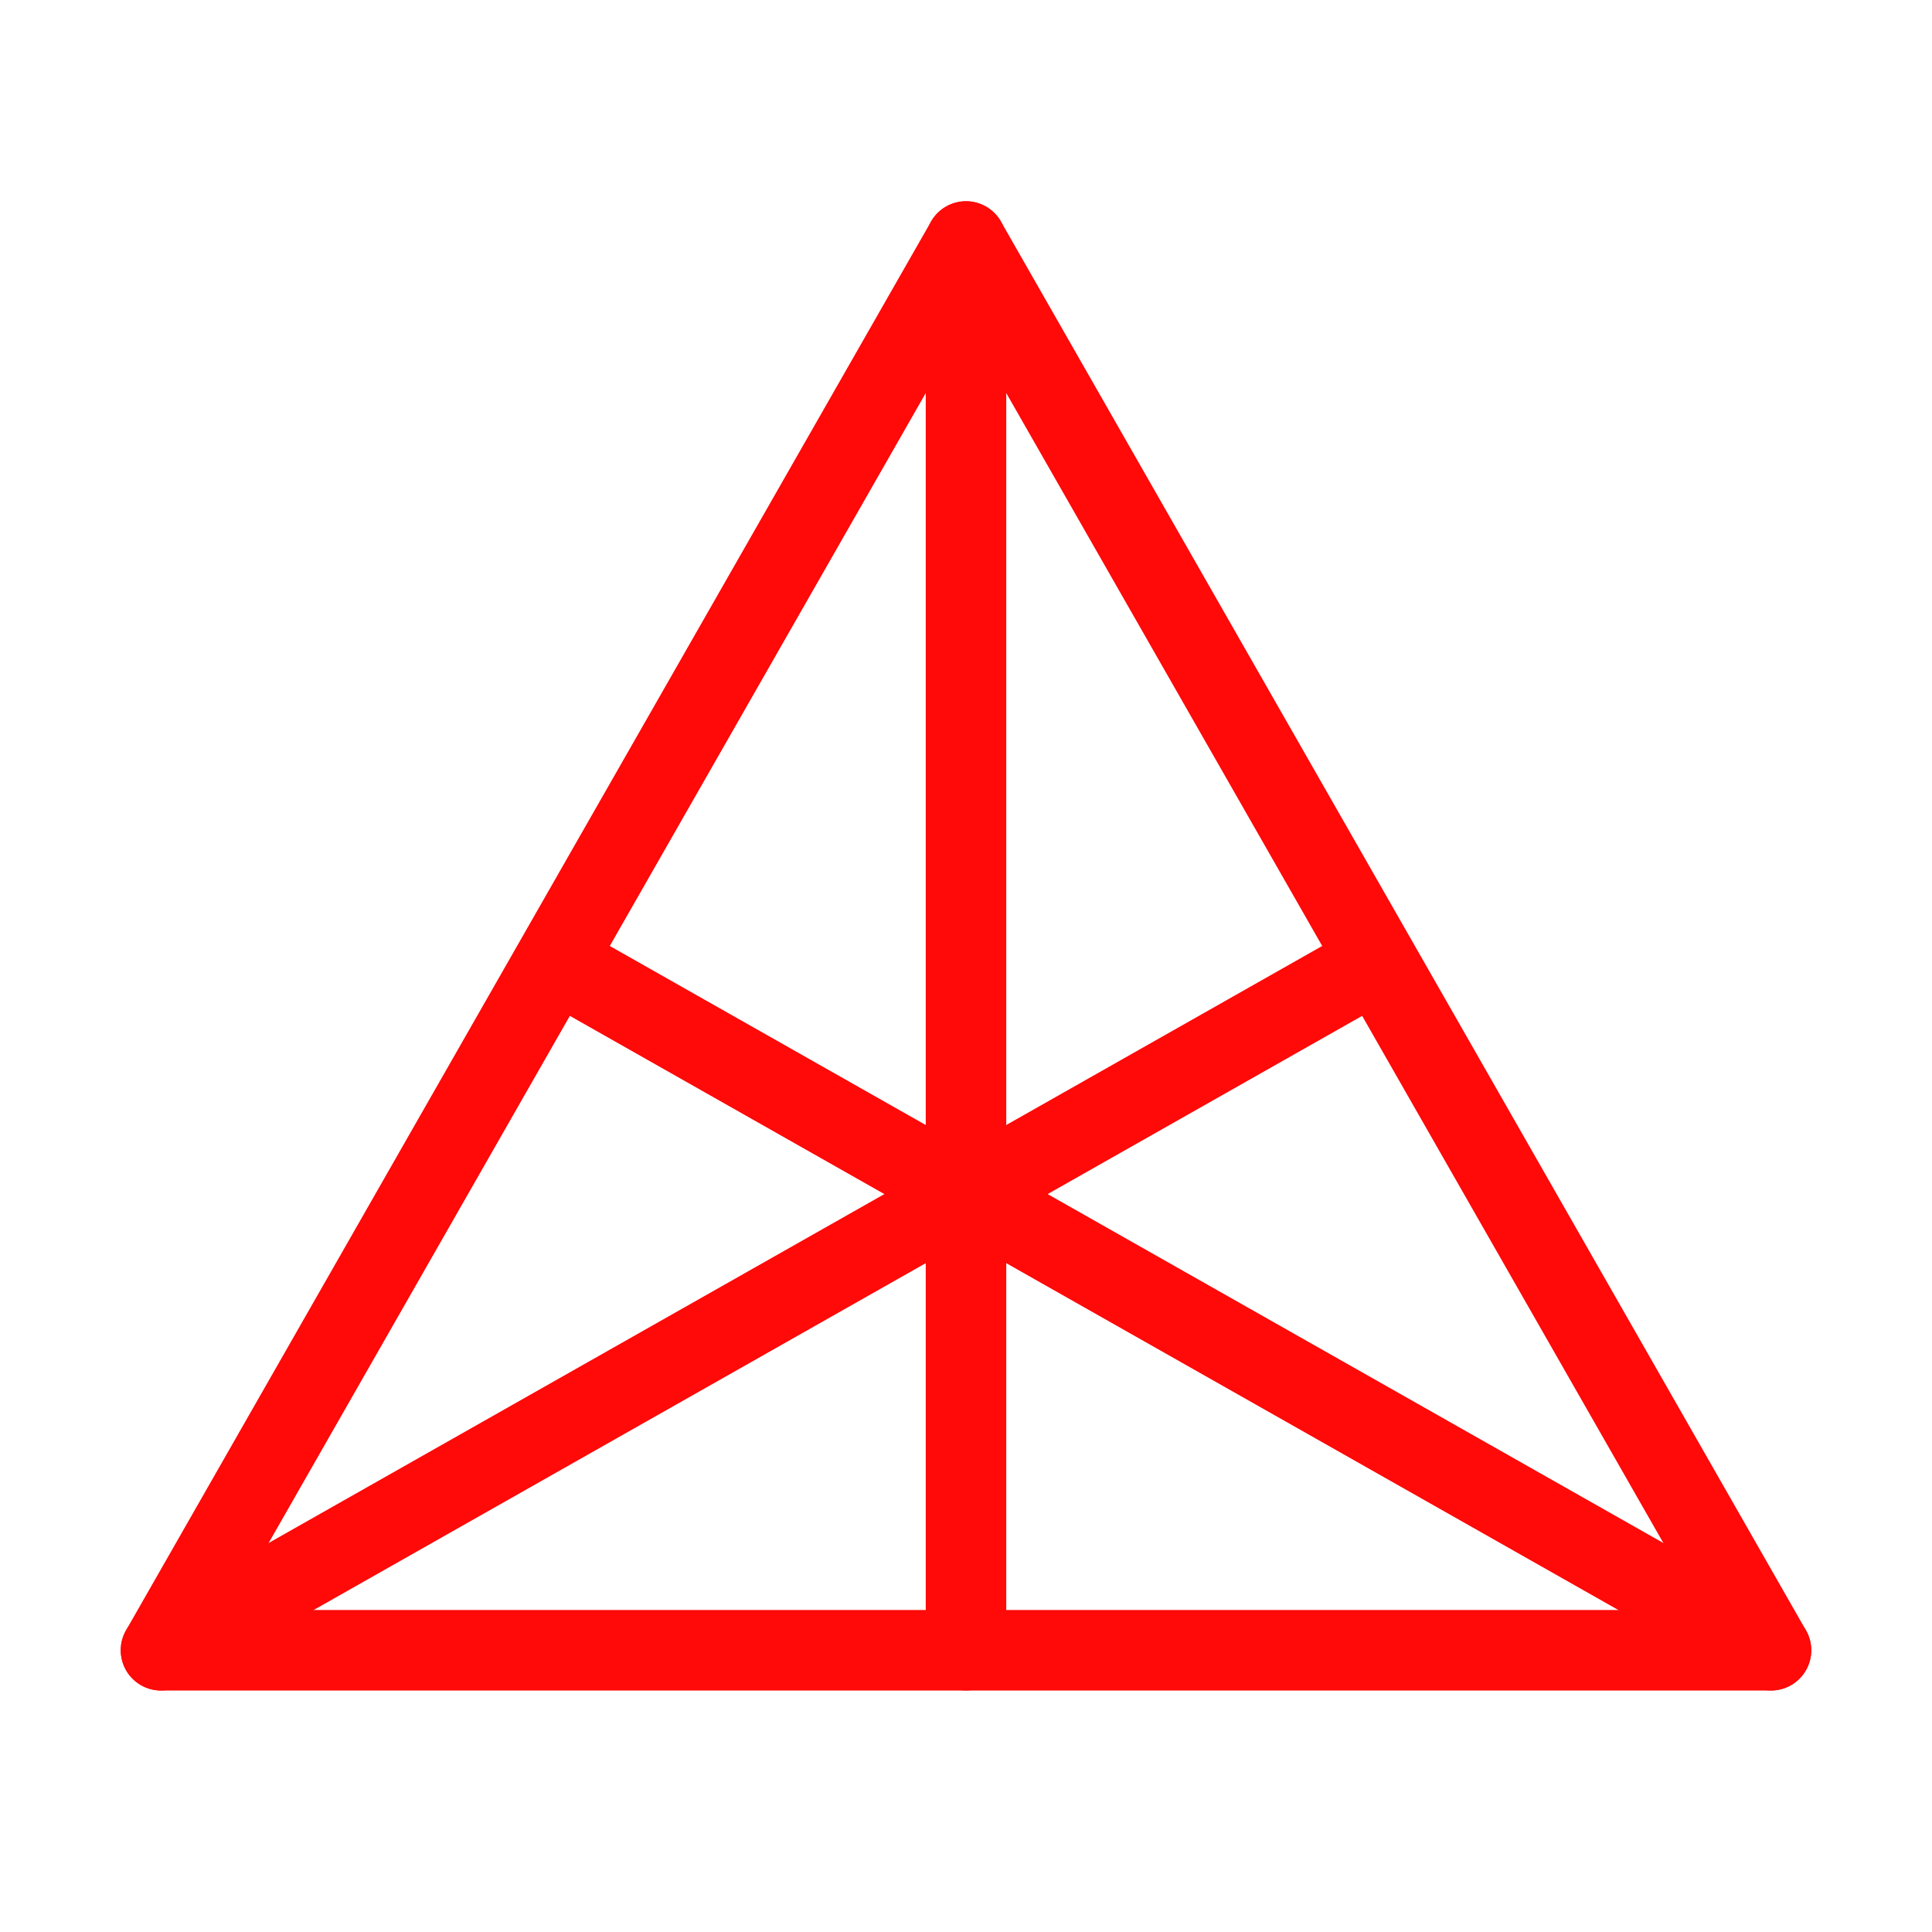 <?xml version="1.0" encoding="UTF-8"?><svg width="24" height="24" viewBox="0 0 48 48" fill="none" xmlns="http://www.w3.org/2000/svg"><path d="M4 41H44L24 6L4 41Z" stroke="#FF0909" stroke-width="2" stroke-linecap="round" stroke-linejoin="round"/><path d="M24 6L24 41" stroke="#FF0909" stroke-width="2" stroke-linecap="round" stroke-linejoin="round"/><path d="M14 24L44 41" stroke="#FF0909" stroke-width="2" stroke-linecap="round" stroke-linejoin="round"/><path d="M34 24L4 41" stroke="#FF0909" stroke-width="2" stroke-linecap="round" stroke-linejoin="round"/></svg>